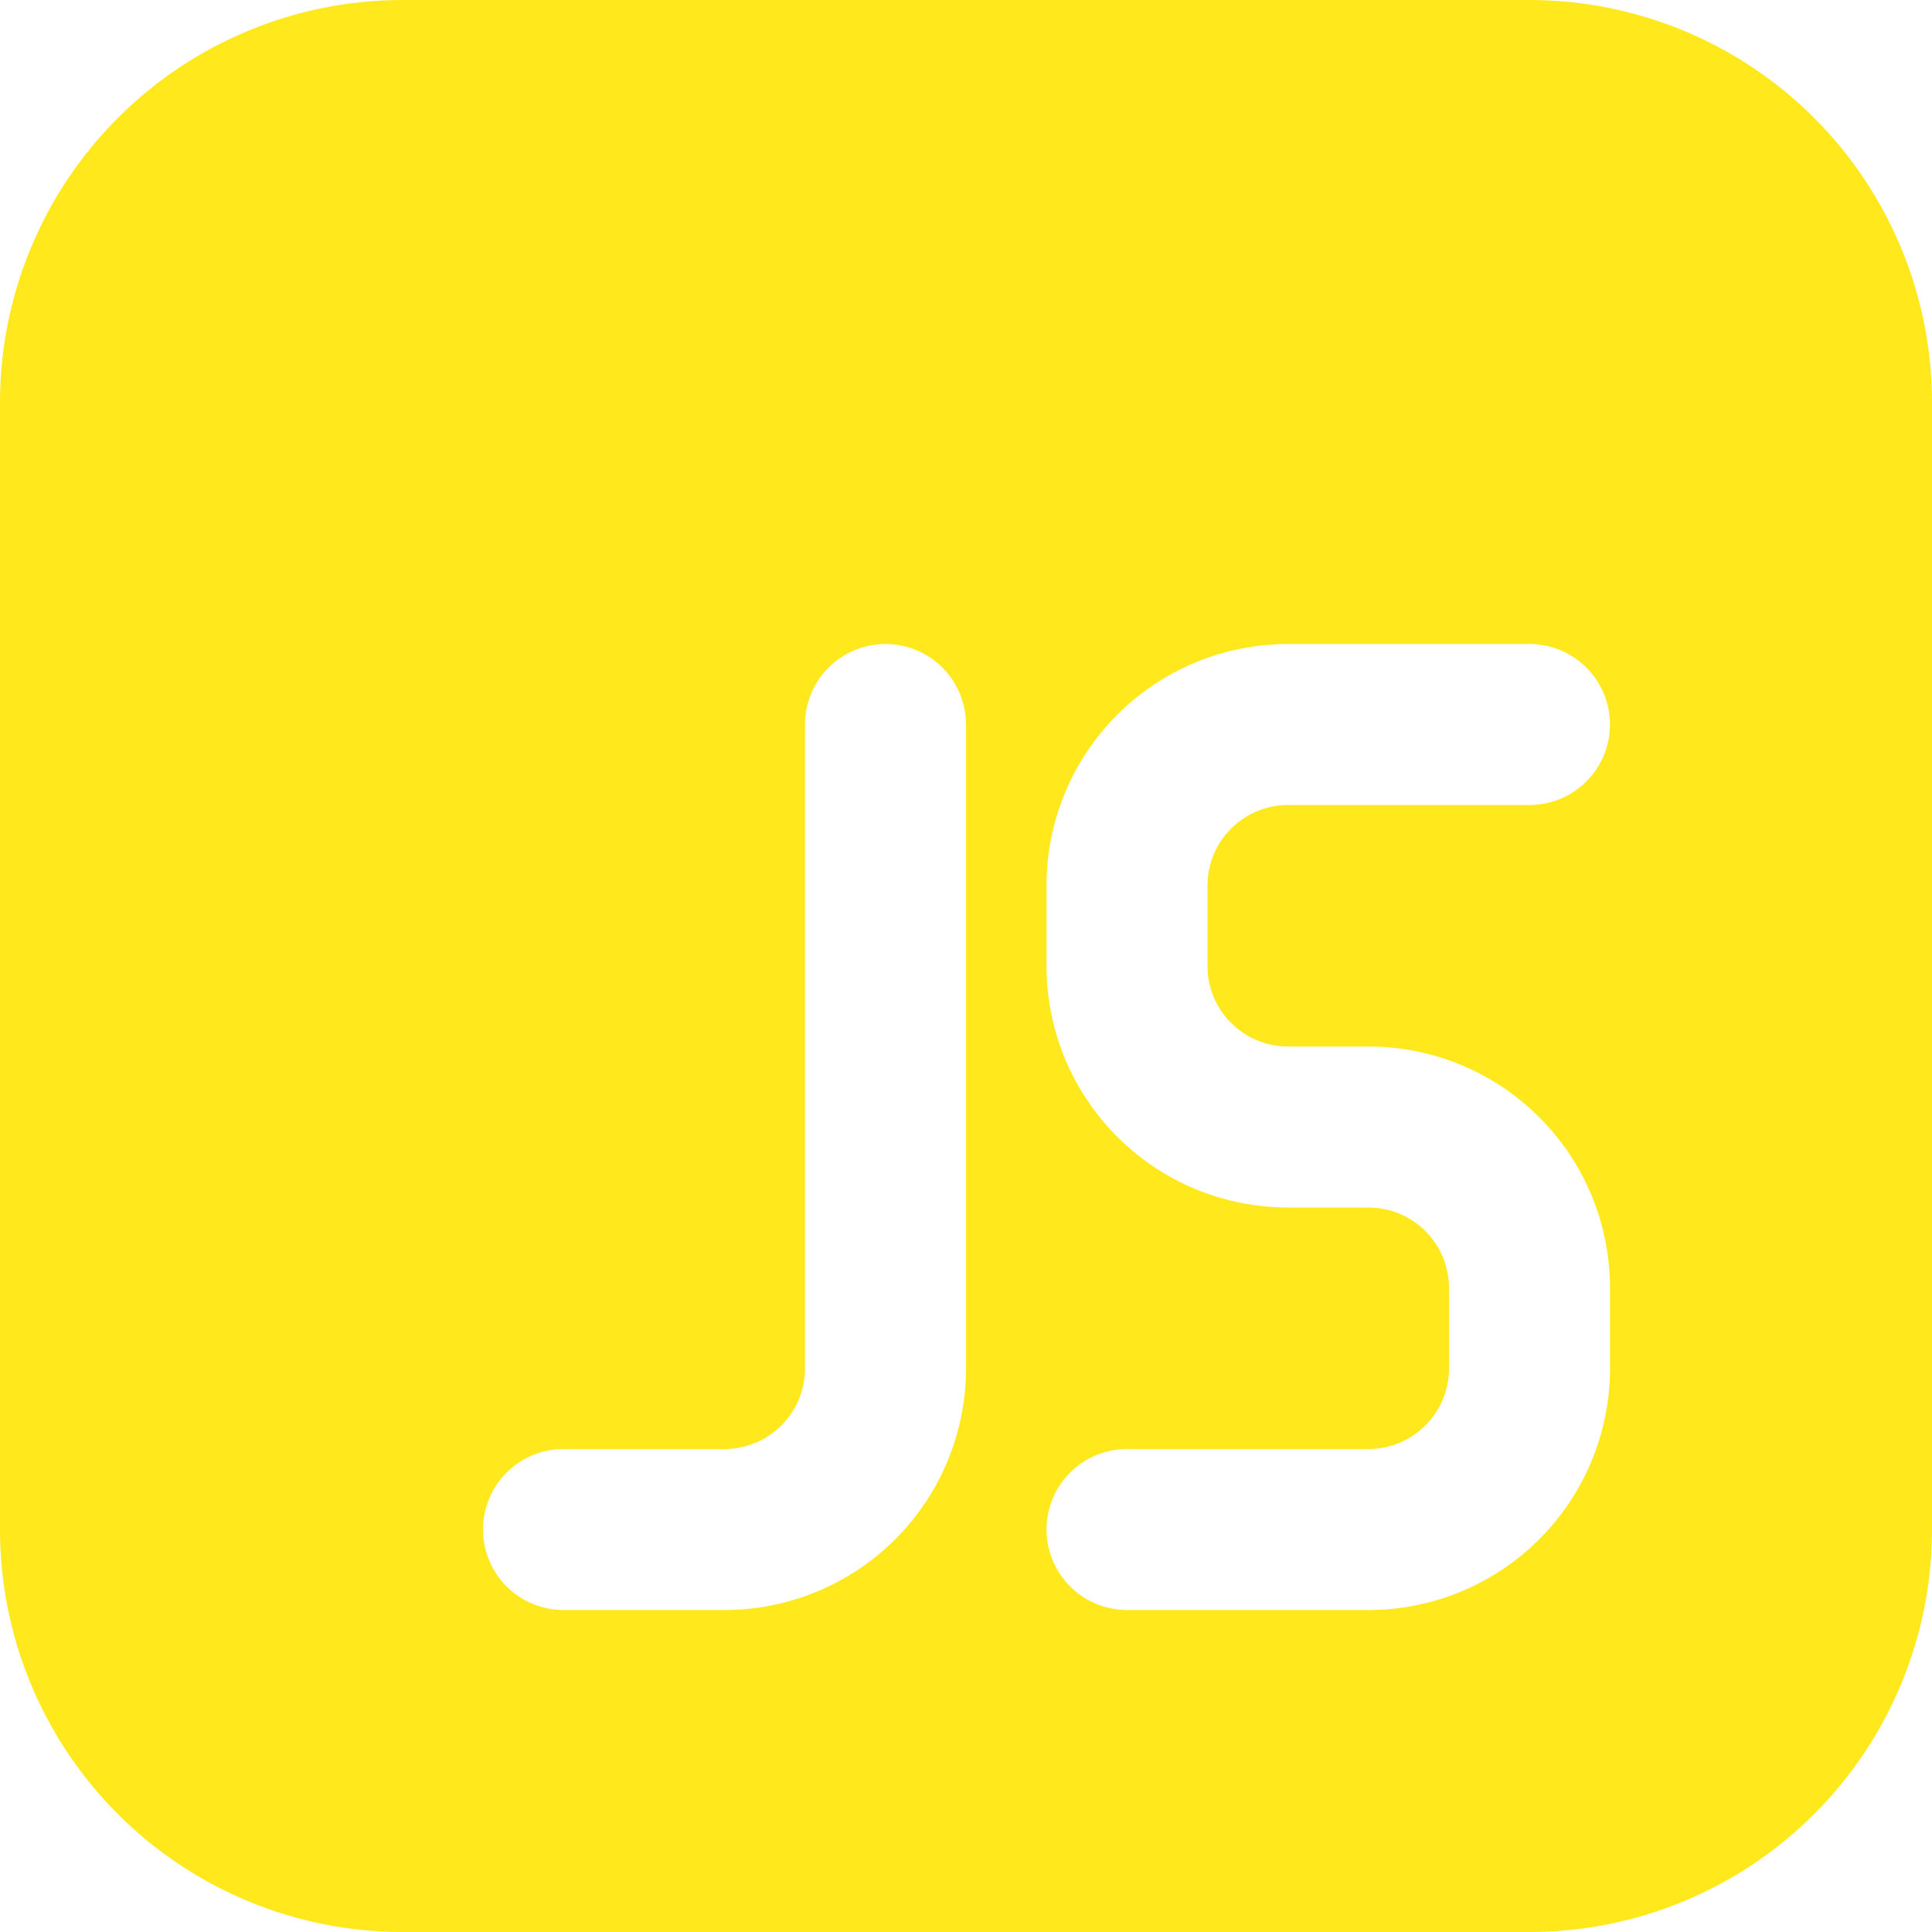 <svg width="120" height="120" viewBox="0 0 120 120" fill="none" xmlns="http://www.w3.org/2000/svg">
<path d="M0 25C0 18.37 2.634 12.011 7.322 7.322C12.011 2.634 18.37 0 25 0H95C101.63 0 107.989 2.634 112.678 7.322C117.366 12.011 120 18.37 120 25V95C120 101.63 117.366 107.989 112.678 112.678C107.989 117.366 101.63 120 95 120H25C18.37 120 12.011 117.366 7.322 112.678C2.634 107.989 0 101.63 0 95V25ZM55 40C53.674 40 52.402 40.527 51.465 41.465C50.527 42.402 50 43.674 50 45V85C50 86.326 49.473 87.598 48.535 88.535C47.598 89.473 46.326 90 45 90H35C33.674 90 32.402 90.527 31.465 91.465C30.527 92.402 30 93.674 30 95C30 96.326 30.527 97.598 31.465 98.535C32.402 99.473 33.674 100 35 100H45C48.978 100 52.794 98.42 55.607 95.607C58.42 92.794 60 88.978 60 85V45C60 43.674 59.473 42.402 58.535 41.465C57.598 40.527 56.326 40 55 40ZM65 55V60C65 63.978 66.58 67.794 69.393 70.607C72.206 73.42 76.022 75 80 75H85C86.326 75 87.598 75.527 88.535 76.465C89.473 77.402 90 78.674 90 80V85C90 86.326 89.473 87.598 88.535 88.535C87.598 89.473 86.326 90 85 90H70C68.674 90 67.402 90.527 66.465 91.465C65.527 92.402 65 93.674 65 95C65 96.326 65.527 97.598 66.465 98.535C67.402 99.473 68.674 100 70 100H85C88.978 100 92.794 98.42 95.607 95.607C98.42 92.794 100 88.978 100 85V80C100 76.022 98.42 72.206 95.607 69.393C92.794 66.58 88.978 65 85 65H80C78.674 65 77.402 64.473 76.465 63.535C75.527 62.598 75 61.326 75 60V55C75 53.674 75.527 52.402 76.465 51.465C77.402 50.527 78.674 50 80 50H95C96.326 50 97.598 49.473 98.535 48.535C99.473 47.598 100 46.326 100 45C100 43.674 99.473 42.402 98.535 41.465C97.598 40.527 96.326 40 95 40H80C76.022 40 72.206 41.58 69.393 44.393C66.58 47.206 65 51.022 65 55Z" fill="#FFE81C"/>
</svg>
